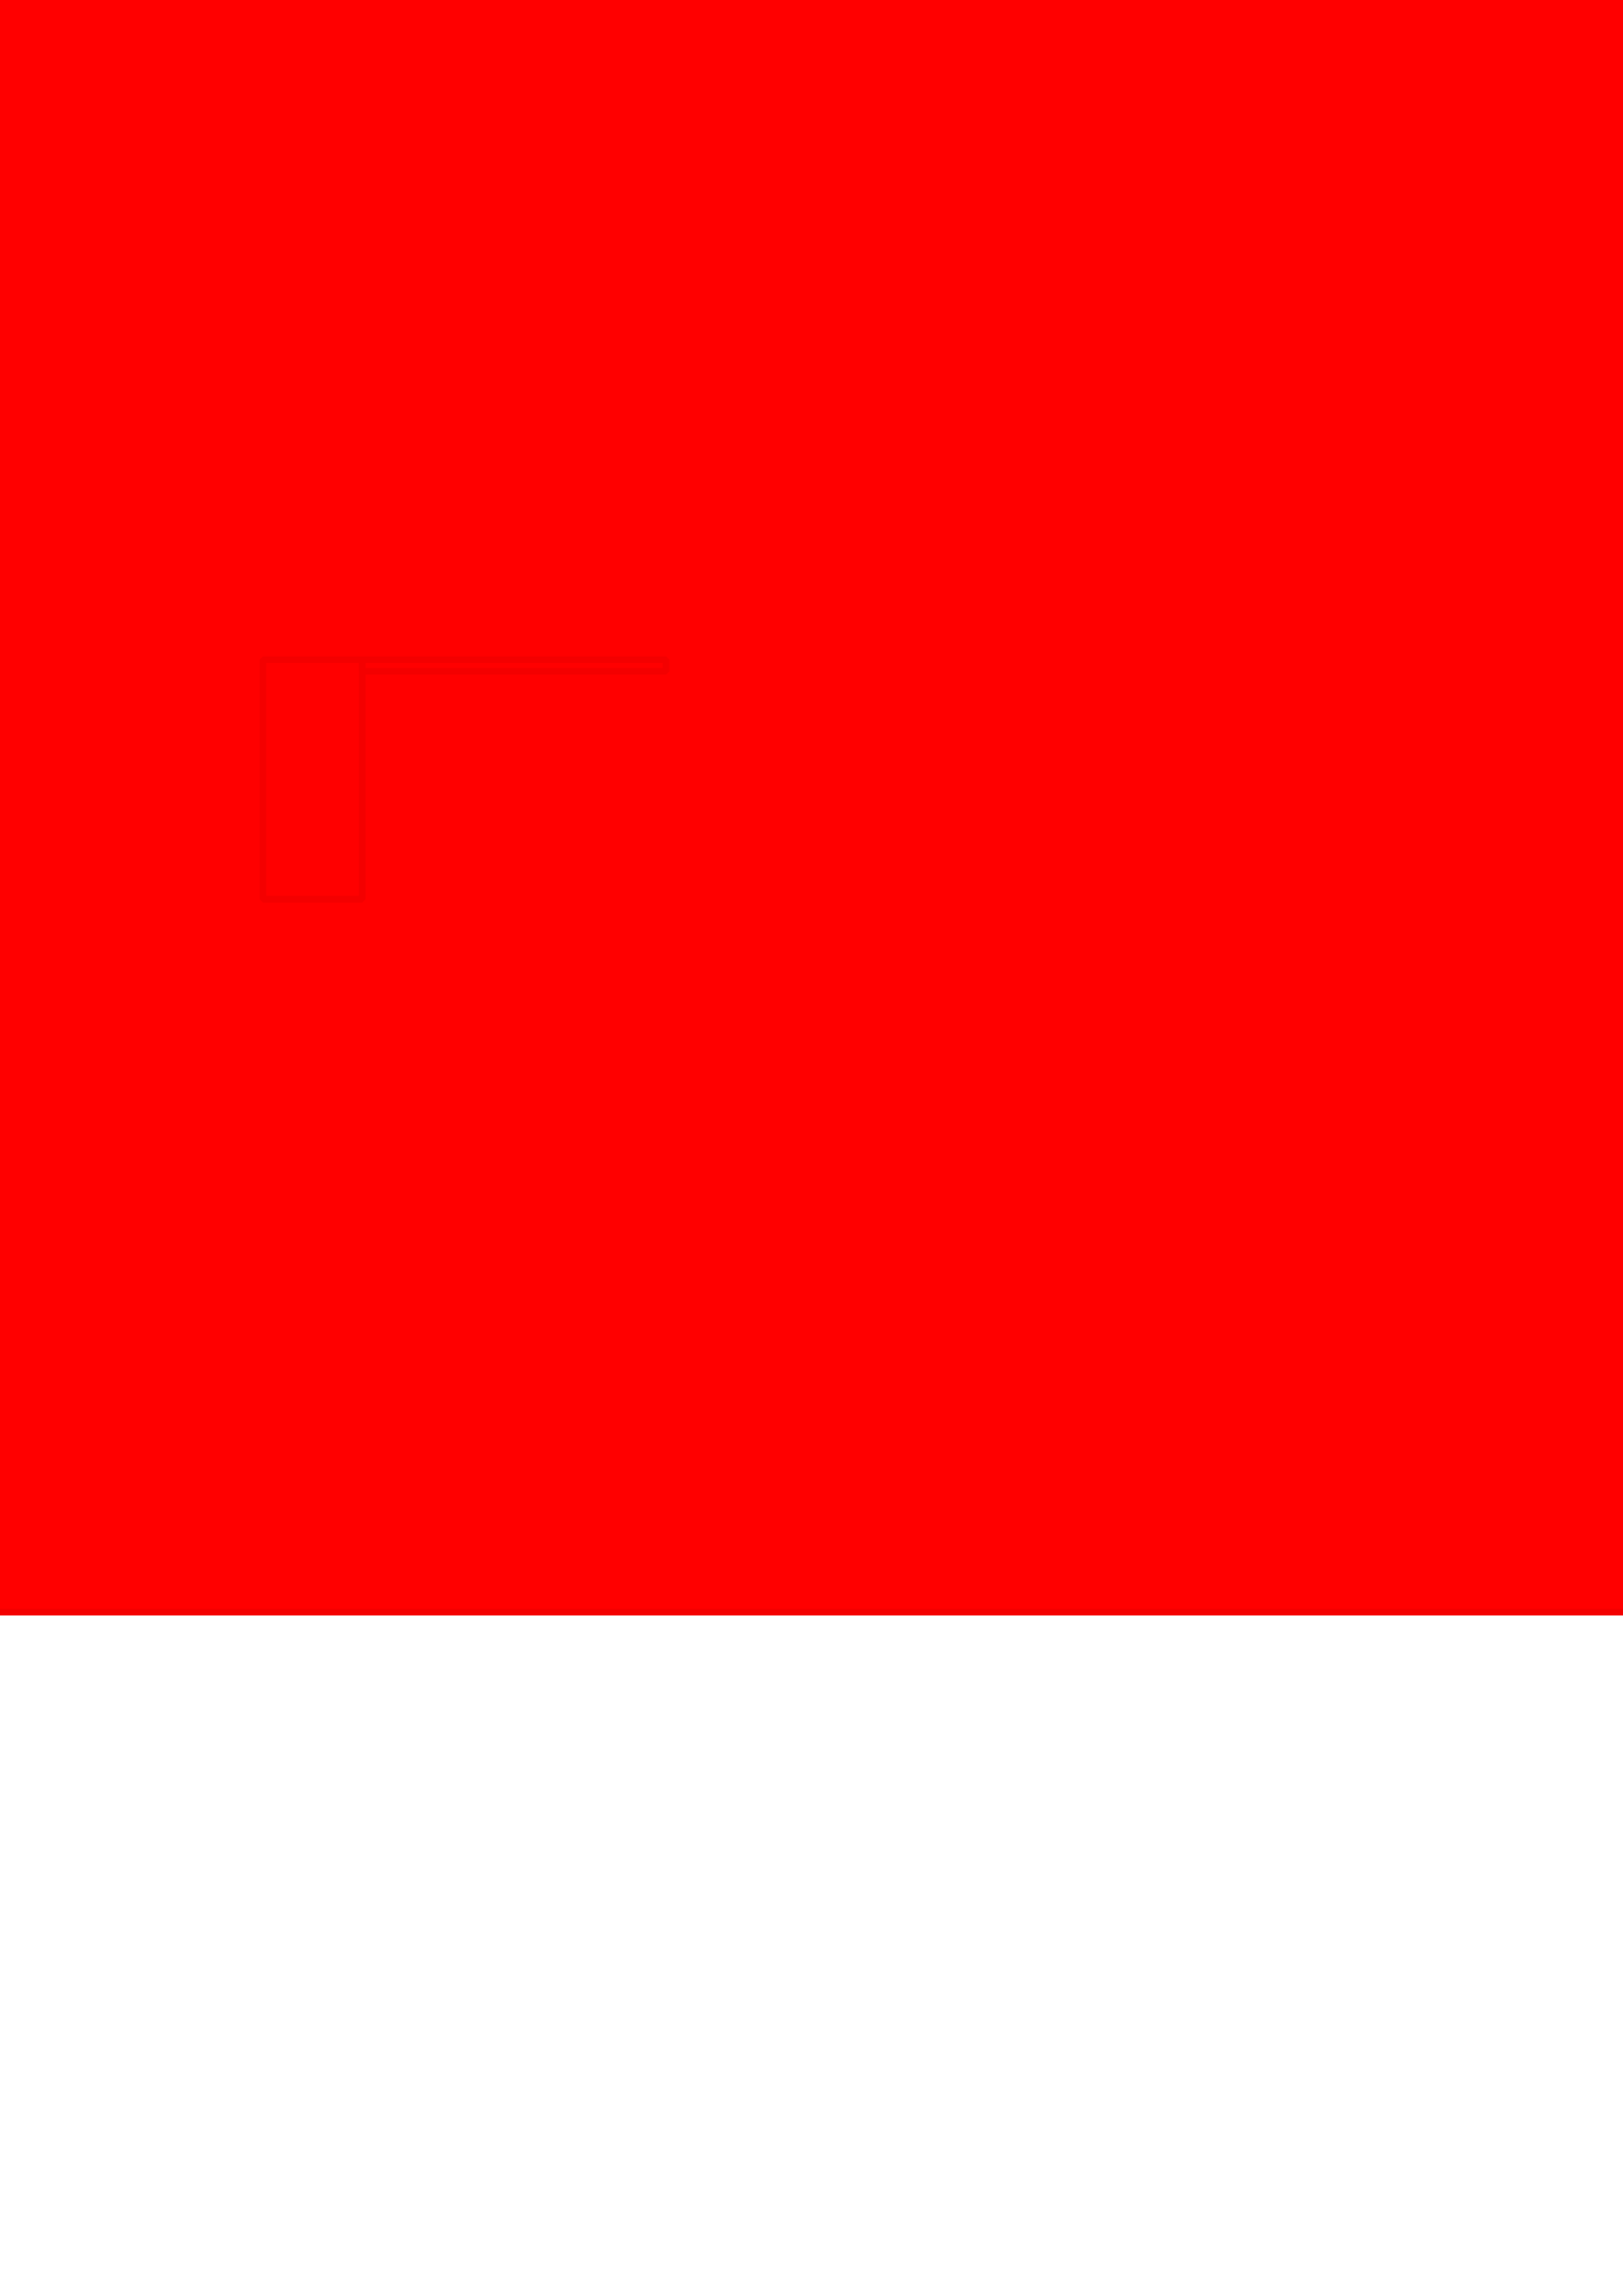 <?xml version="1.0" encoding="UTF-8" standalone="no"?>
<!-- Created with Inkscape (http://www.inkscape.org/) -->

<svg
   xmlns:dc="http://purl.org/dc/elements/1.1/"
   xmlns:cc="http://creativecommons.org/ns#"
   xmlns:rdf="http://www.w3.org/1999/02/22-rdf-syntax-ns#"
   xmlns:svg="http://www.w3.org/2000/svg"
   xmlns="http://www.w3.org/2000/svg"
   xmlns:sodipodi="http://sodipodi.sourceforge.net/DTD/sodipodi-0.dtd"
   xmlns:inkscape="http://www.inkscape.org/namespaces/inkscape"
   width="210mm"
   height="297mm"
   viewBox="0 0 210 297"
   version="1.1"
   id="svg8"
   inkscape:version="0.92.4 (5da689c313, 2019-01-14)"
   sodipodi:docname="drawing-4.svg">
  <defs
     id="defs2" />
  <sodipodi:namedview
     id="base"
     pagecolor="#ffffff"
     bordercolor="#666666"
     borderopacity="1.0"
     inkscape:pageopacity="0.0"
     inkscape:pageshadow="2"
     inkscape:zoom="0.35"
     inkscape:cx="400"
     inkscape:cy="560"
     inkscape:document-units="mm"
     inkscape:current-layer="layer1"
     showgrid="false"
     inkscape:window-width="1366"
     inkscape:window-height="706"
     inkscape:window-x="-8"
     inkscape:window-y="-8"
     inkscape:window-maximized="1" />
  <g
     inkscape:label="Layer 1"
     inkscape:groupmode="layer"
     id="layer1">
    <rect
       style="opacity:1;fill:#ff0000;fill-opacity:1;fill-rule:evenodd;stroke:#f40000;stroke-width:0.865;stroke-linejoin:bevel;stroke-miterlimit:4;stroke-dasharray:none;stroke-dashoffset:0.801;stroke-opacity:1;paint-order:stroke fill markers"
       id="rect10"
       width="700.012"
       height="269.875"
       x="-350.762"
       y="-61.321" />
    <rect
       style="opacity:1;fill:#ff0000;fill-opacity:1;fill-rule:evenodd;stroke:#f40000;stroke-width:0.865;stroke-linejoin:bevel;stroke-miterlimit:4;stroke-dasharray:none;stroke-dashoffset:0.801;stroke-opacity:1;paint-order:stroke fill markers"
       id="rect34"
       width="40.821"
       height="0"
       x="26.458"
       y="33.929" />
    <rect
       style="opacity:1;fill:#ff0000;fill-opacity:1;fill-rule:evenodd;stroke:#f40000;stroke-width:0.865;stroke-linejoin:bevel;stroke-miterlimit:4;stroke-dasharray:none;stroke-dashoffset:0.801;stroke-opacity:1;paint-order:stroke fill markers"
       id="rect36"
       width="12.851"
       height="30.994"
       x="34.018"
       y="85.333" />
    <rect
       style="opacity:1;fill:#ff0000;fill-opacity:1;fill-rule:evenodd;stroke:#f40000;stroke-width:0.865;stroke-linejoin:bevel;stroke-miterlimit:4;stroke-dasharray:none;stroke-dashoffset:0.801;stroke-opacity:1;paint-order:stroke fill markers"
       id="rect38"
       width="39.31"
       height="1.512"
       x="46.869"
       y="85.333" />
  </g>
</svg>
